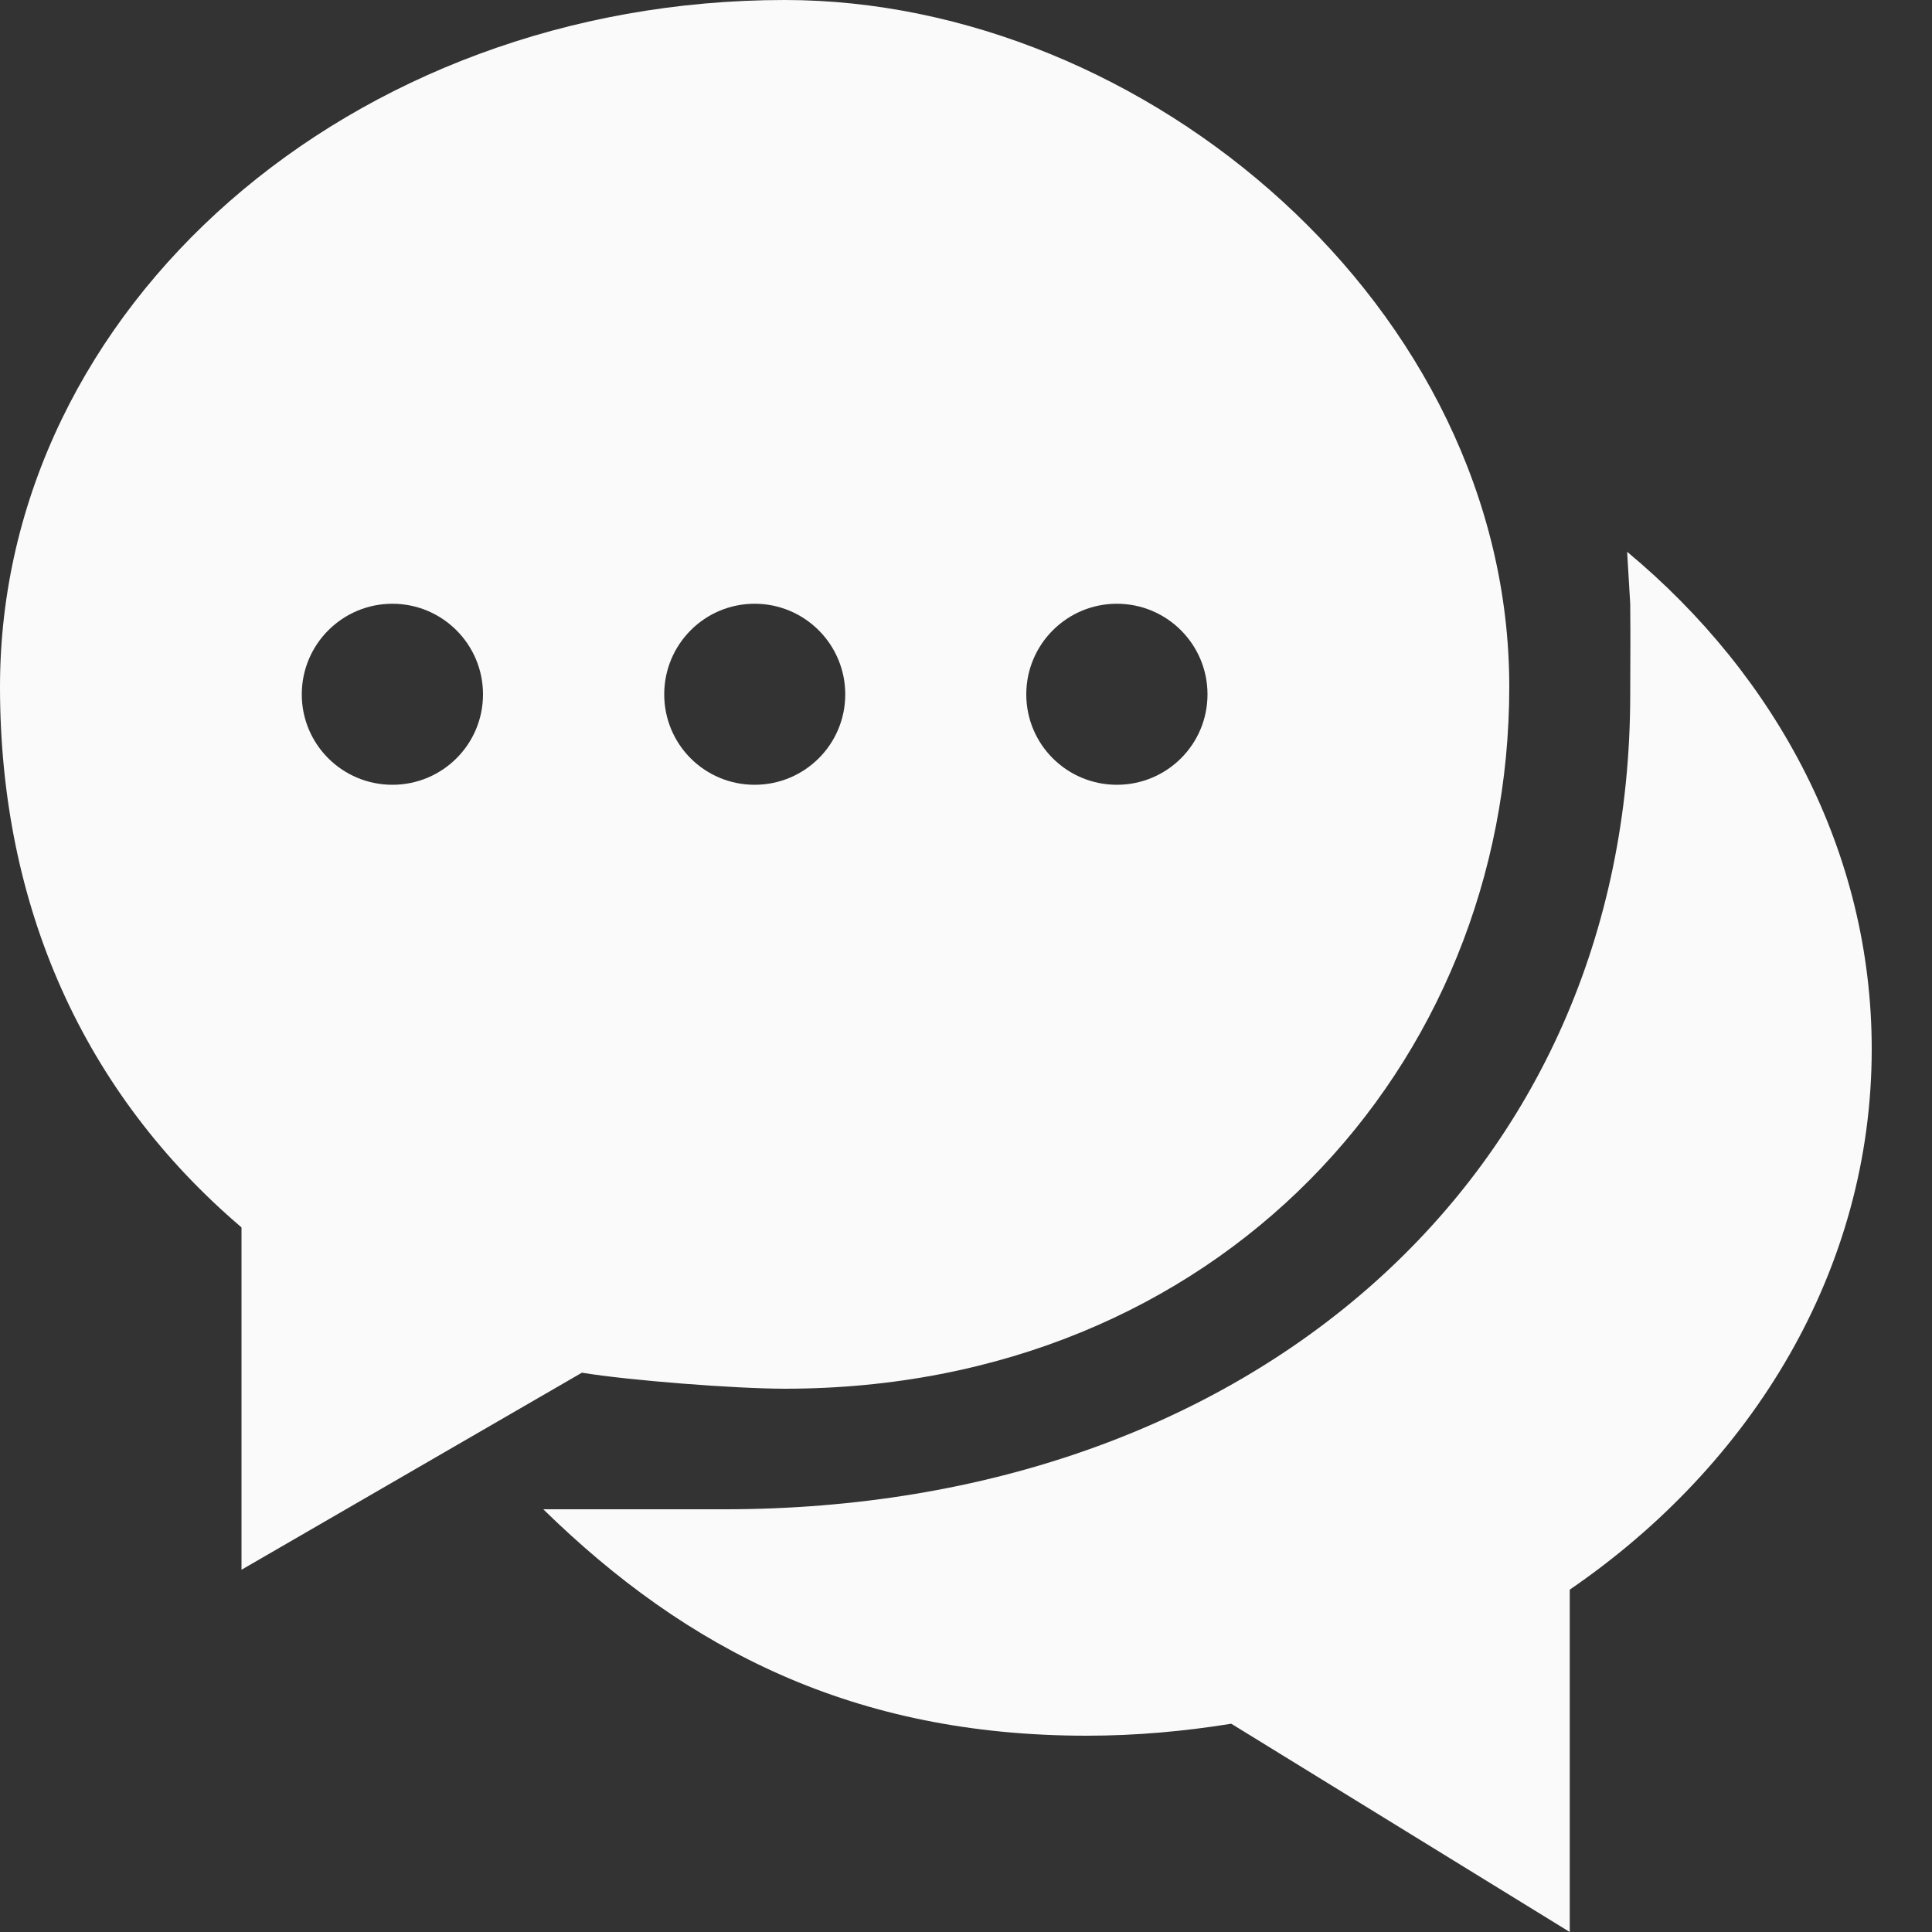 <svg xmlns="http://www.w3.org/2000/svg" width="10" height="10" viewBox="0 0 10 10" fill="none">
  <rect x="0" y="0" width="10" height="10" fill="#333333" stroke="none"/>
  <path fill-rule="evenodd" clip-rule="evenodd" d="M2.031 3.125C2.29 3.125 2.5 3.335 2.5 3.594C2.5 3.853 2.29 4.062 2.031 4.062C1.772 4.062 1.562 3.853 1.562 3.594C1.562 3.335 1.772 3.125 2.031 3.125ZM3.906 3.125C4.165 3.125 4.375 3.335 4.375 3.594C4.375 3.853 4.165 4.062 3.906 4.062C3.647 4.062 3.438 3.853 3.438 3.594C3.438 3.335 3.647 3.125 3.906 3.125ZM5.781 3.125C6.04 3.125 6.25 3.335 6.25 3.594C6.25 3.853 6.04 4.062 5.781 4.062C5.522 4.062 5.312 3.853 5.312 3.594C5.312 3.335 5.522 3.125 5.781 3.125ZM3.012 7.105C3.254 7.145 3.807 7.188 4.062 7.188C6.306 7.188 7.812 5.518 7.812 3.555C7.812 1.592 5.93 0 4.062 0C1.816 0 0 1.592 0 3.555C0 4.692 0.433 5.657 1.25 6.353V8.125L3.012 7.105ZM8.422 2.856L8.438 3.125C8.44 3.38 8.438 3.357 8.438 3.594C8.438 6.086 6.474 7.812 3.75 7.812H2.812C3.556 8.54 4.422 8.984 5.625 8.984C5.881 8.984 6.131 8.961 6.373 8.922L8.125 10V8.228C9.075 7.577 9.688 6.567 9.688 5.43C9.688 4.416 9.2 3.503 8.422 2.856Z" fill="#FAFAFA"/>
</svg>
